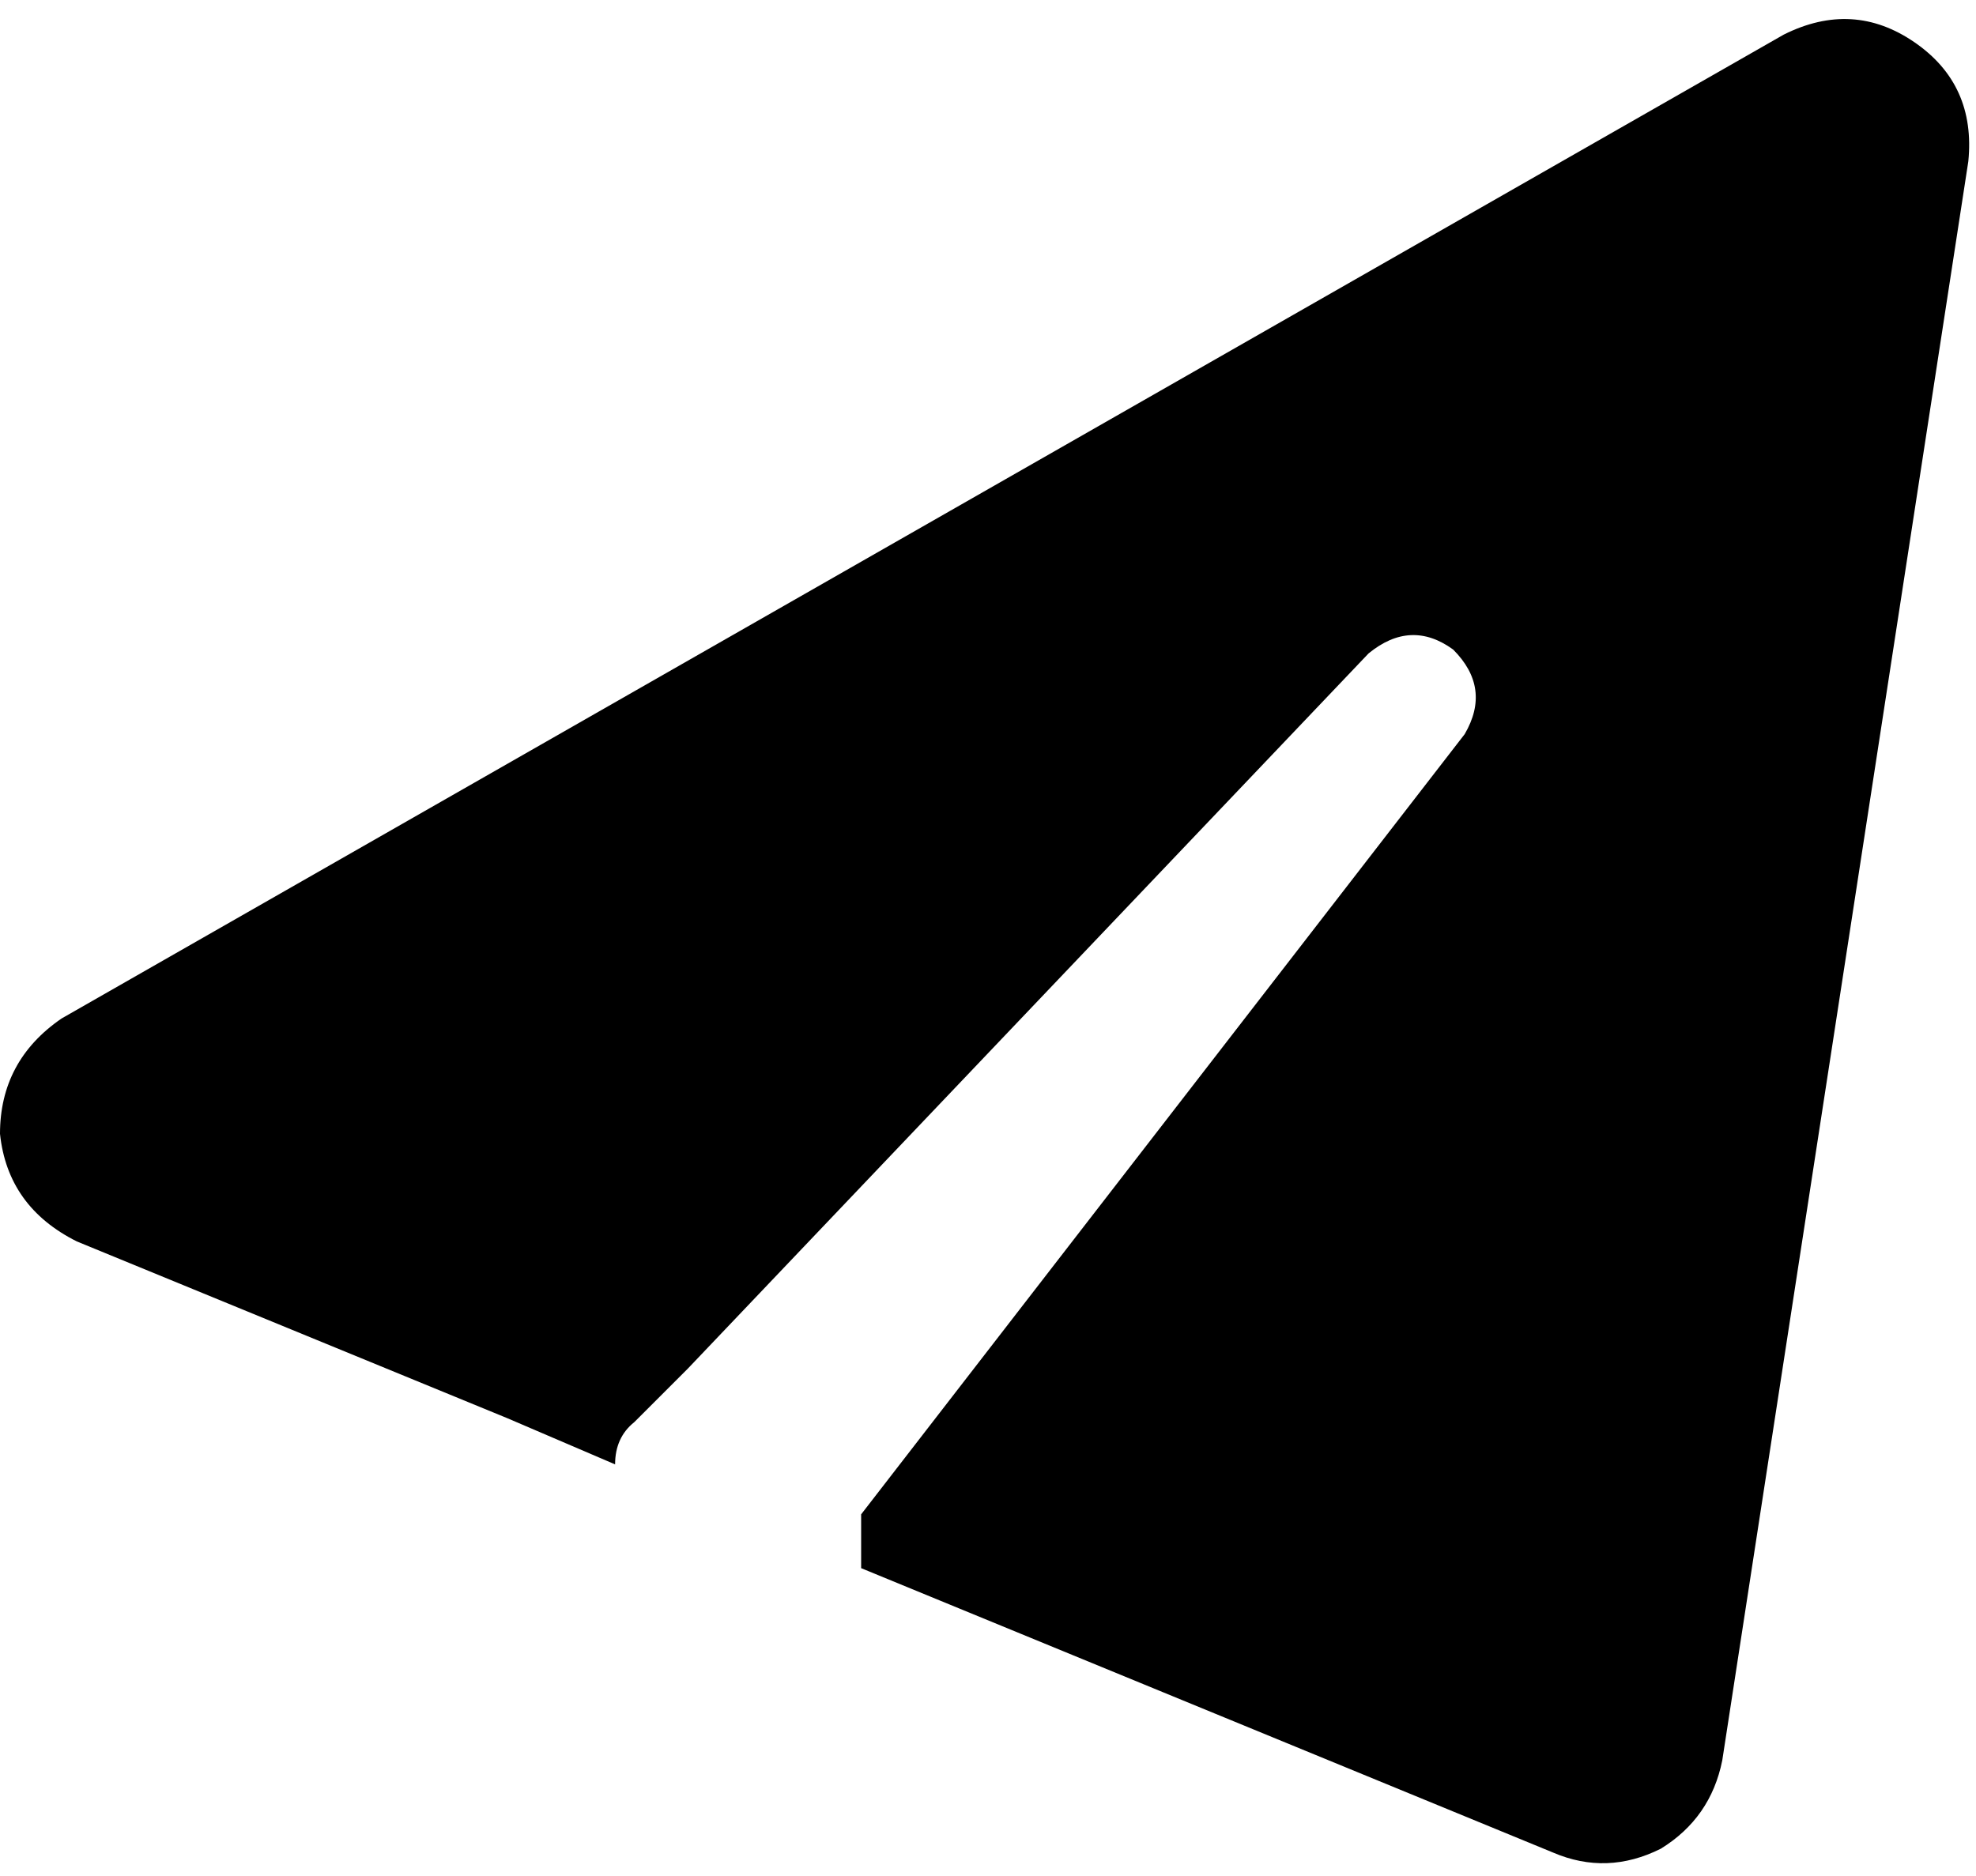 <svg xmlns="http://www.w3.org/2000/svg" viewBox="0 0 514 488">
    <path d="M 498 11 Q 514 22 512 42 L 448 458 Q 445 473 432 481 Q 418 488 404 482 L 224 408 L 224 394 L 381 191 Q 388 179 378 169 Q 367 161 356 170 L 179 356 L 165 370 Q 160 374 160 381 L 132 369 L 20 323 Q 2 314 0 295 Q 0 276 16 265 L 464 9 Q 482 0 498 11 L 498 11 Z"/>
</svg>
